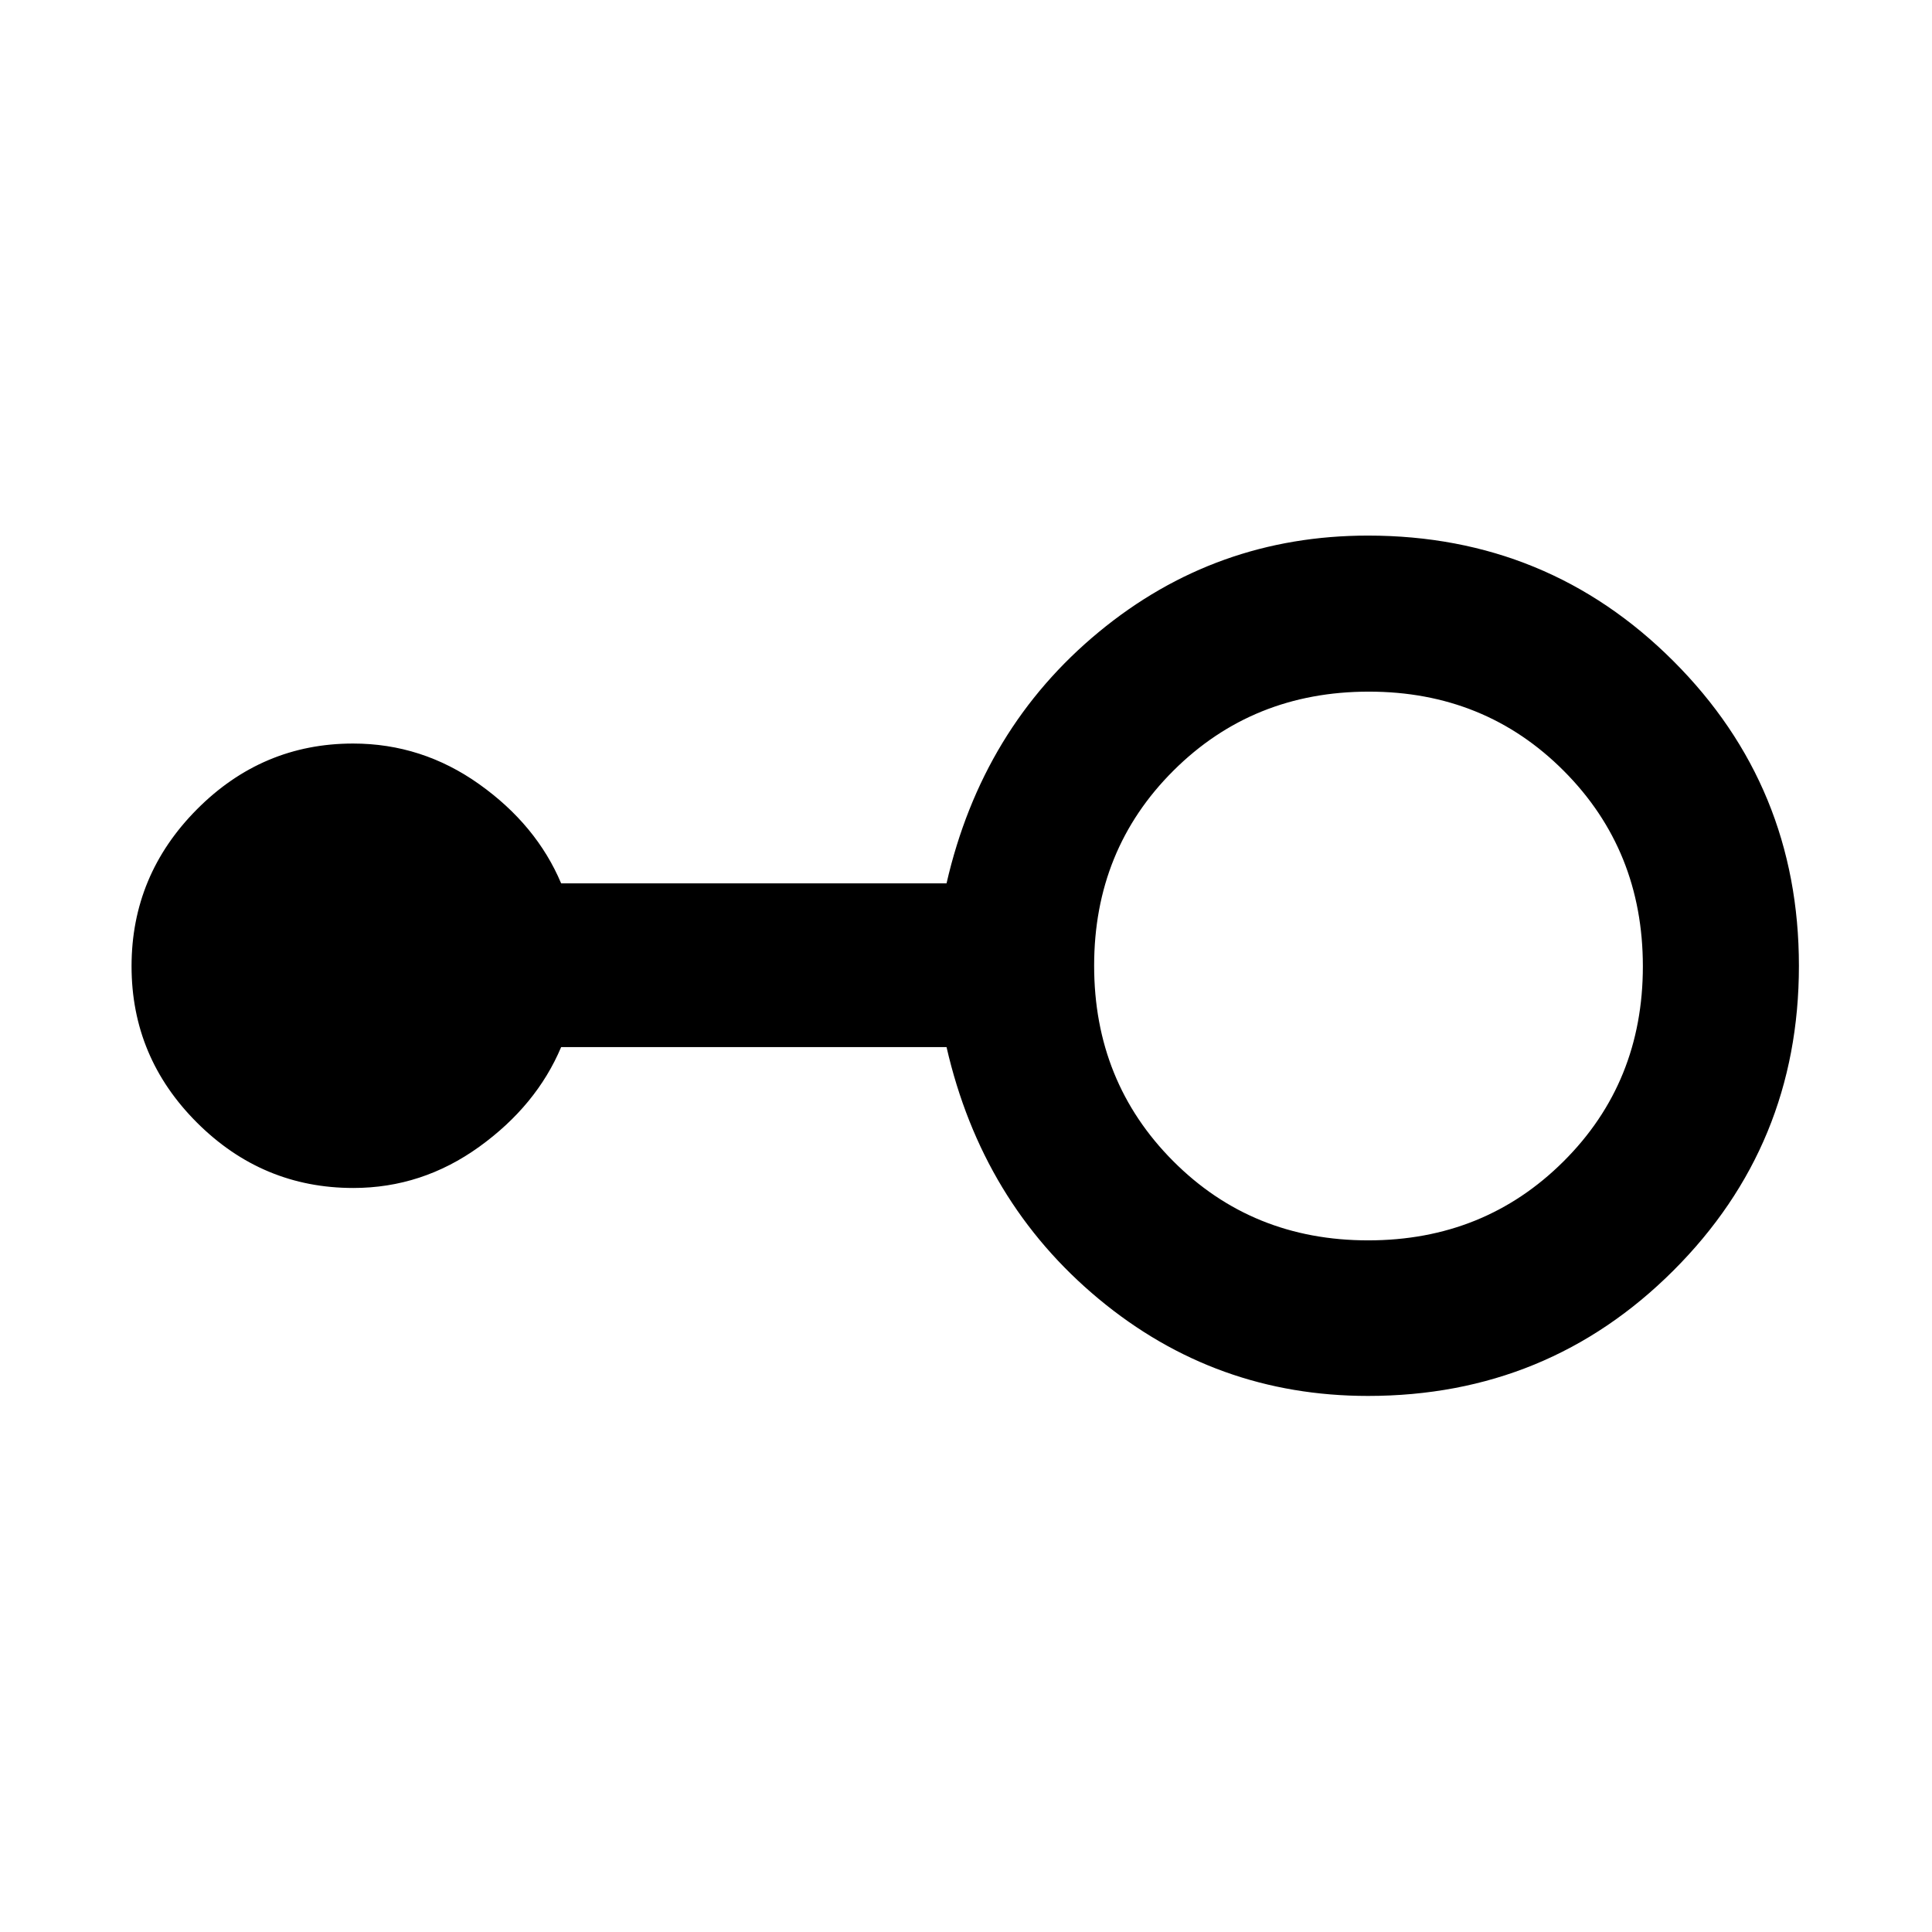 <svg xmlns="http://www.w3.org/2000/svg" height="48" viewBox="0 -960 960 960" width="48"><path d="M679.75-266.37q-75.76 0-133.75-48.16-58-48.17-75.67-125.17h-191.5q-12.24 29-40.66 49.5-28.42 20.5-62.62 20.5-45.14 0-77.66-32.46-32.52-32.46-32.52-77.73 0-45.26 32.49-77.96 32.5-32.69 77.57-32.69 34.32 0 62.74 20.24 28.42 20.23 40.66 49.23h191.5q17.67-77 75.67-124.9 57.99-47.9 133.75-47.9 89.36 0 151.74 62.35 62.38 62.34 62.38 151.45 0 89.12-62.38 151.41-62.38 62.29-151.74 62.29Zm.09-77.3q57.68 0 97.08-39.25 39.41-39.24 39.41-96.92t-39.25-97.08q-39.24-39.41-96.92-39.41t-97.08 39.25q-39.41 39.24-39.41 96.92t39.25 97.08q39.24 39.41 96.92 39.41Z"/></svg>